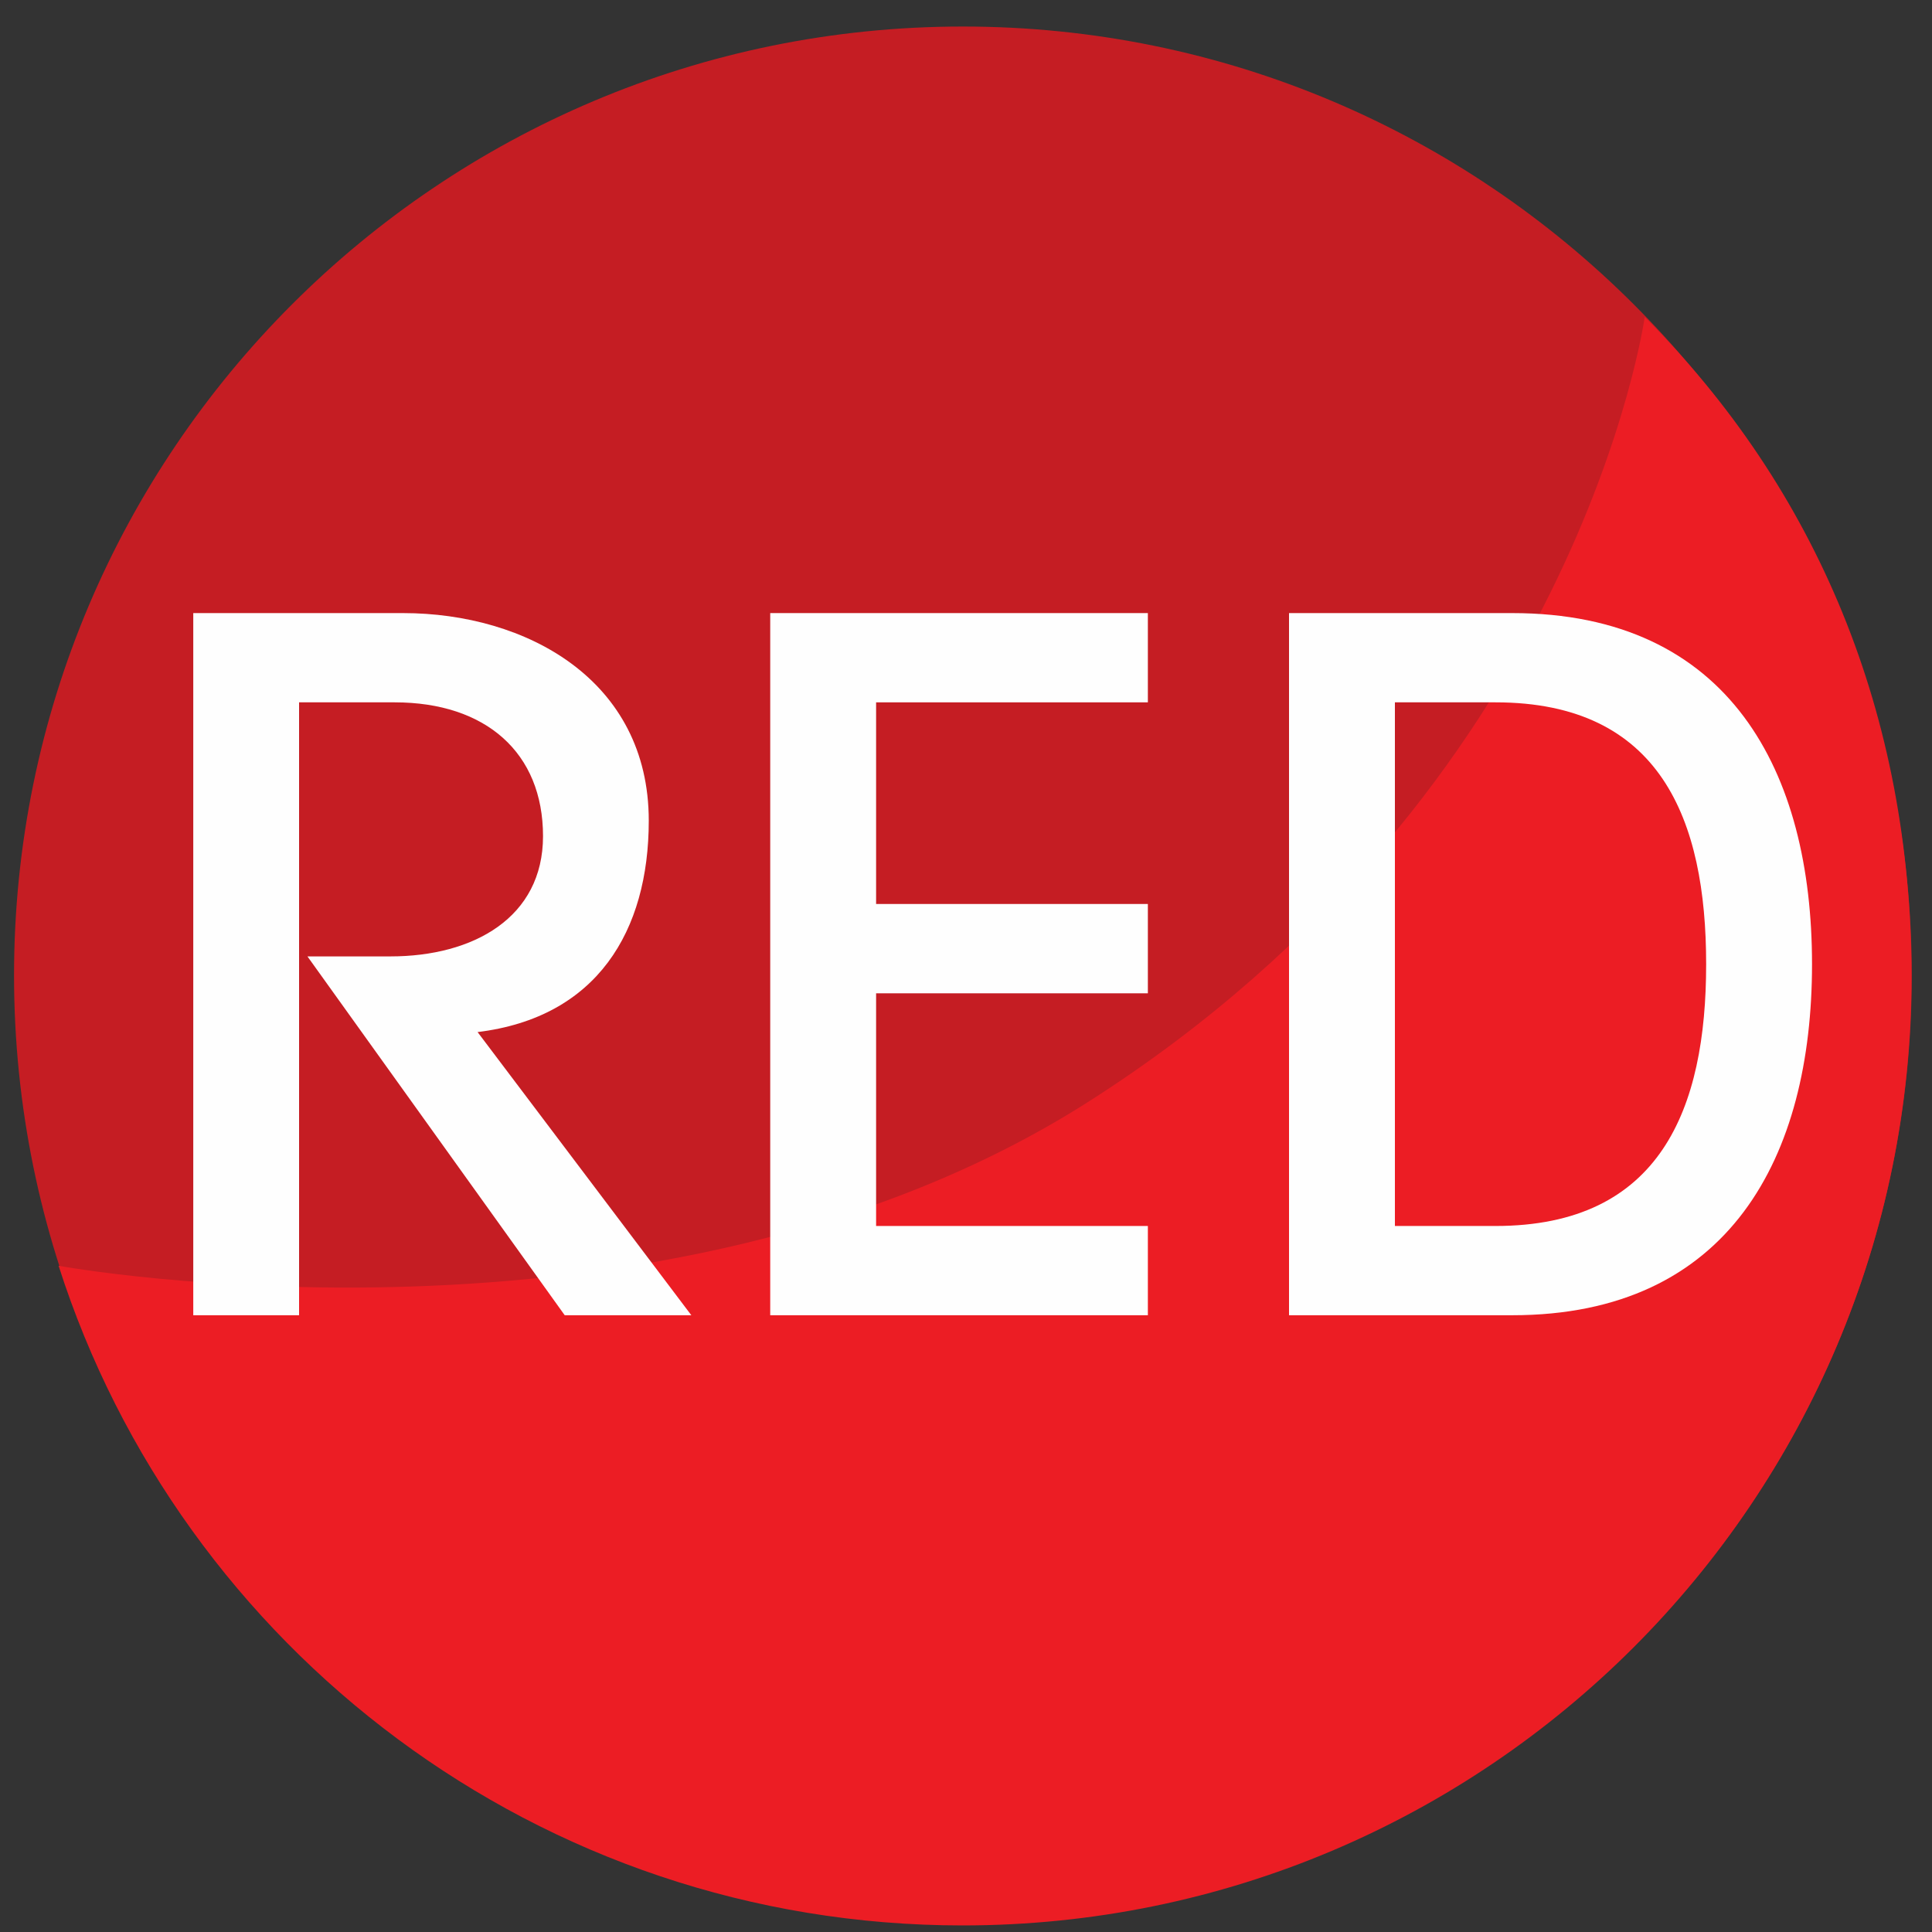 <svg xmlns="http://www.w3.org/2000/svg" width="30" height="30" viewBox="0 0 30 30">
  <rect x="0" y="0" width="30" height="30" fill="#333333" stroke="none"/>
  <g fill="none" transform="translate(0 .31)">
    <path fill="#C51D23" d="M29.686,14.835 C29.686,22.973 23.088,29.571 14.952,29.571 C6.814,29.571 0.218,22.973 0.218,14.835 C0.218,6.699 6.814,0.102 14.952,0.102 C23.088,0.102 29.686,6.699 29.686,14.835"/>
    <path fill="#EC1D24" d="M28.859,10.333 C28.859,18.47 22.261,25.068 14.125,25.068 C7.554,25.068 1.988,20.766 0.088,14.825 C0.088,14.825 9.39,16.53 16.066,12.286 C23.701,7.431 24.717,0.092 24.717,0.092 C27.384,2.759 28.859,6.265 28.859,10.333" transform="translate(.822 4.52)"/>
    <path fill="#FEFEFE" d="M0.124,11.072 L0.124,0.169 L3.38,0.169 C5.297,0.169 7.197,1.209 7.197,3.392 C7.197,5.109 6.392,6.449 4.539,6.675 L7.858,11.072 L5.892,11.072 L1.897,5.5 L3.186,5.5 C4.474,5.5 5.555,4.897 5.555,3.633 C5.555,2.338 4.668,1.555 3.251,1.555 L1.767,1.555 L1.767,11.072 L0.124,11.072 Z" transform="translate(2.877 9.041)"/>
    <polygon fill="#FEFEFE" points=".042 11.072 .042 .169 5.906 .169 5.906 1.555 1.686 1.555 1.686 4.686 5.906 4.686 5.906 6.073 1.686 6.073 1.686 9.686 5.906 9.686 5.906 11.072" transform="translate(11.918 9.041)"/>
    <path fill="#FEFEFE" d="M1.934,9.686 L3.496,9.686 C6.059,9.686 6.767,7.864 6.767,5.621 C6.767,3.377 6.059,1.555 3.496,1.555 L1.934,1.555 L1.934,9.686 Z M0.29,0.169 L3.755,0.169 C7.138,0.169 8.411,2.639 8.411,5.621 C8.411,8.602 7.138,11.072 3.755,11.072 L0.29,11.072 L0.29,0.169 Z" transform="translate(19.726 9.041)"/>
  </g>
</svg>
